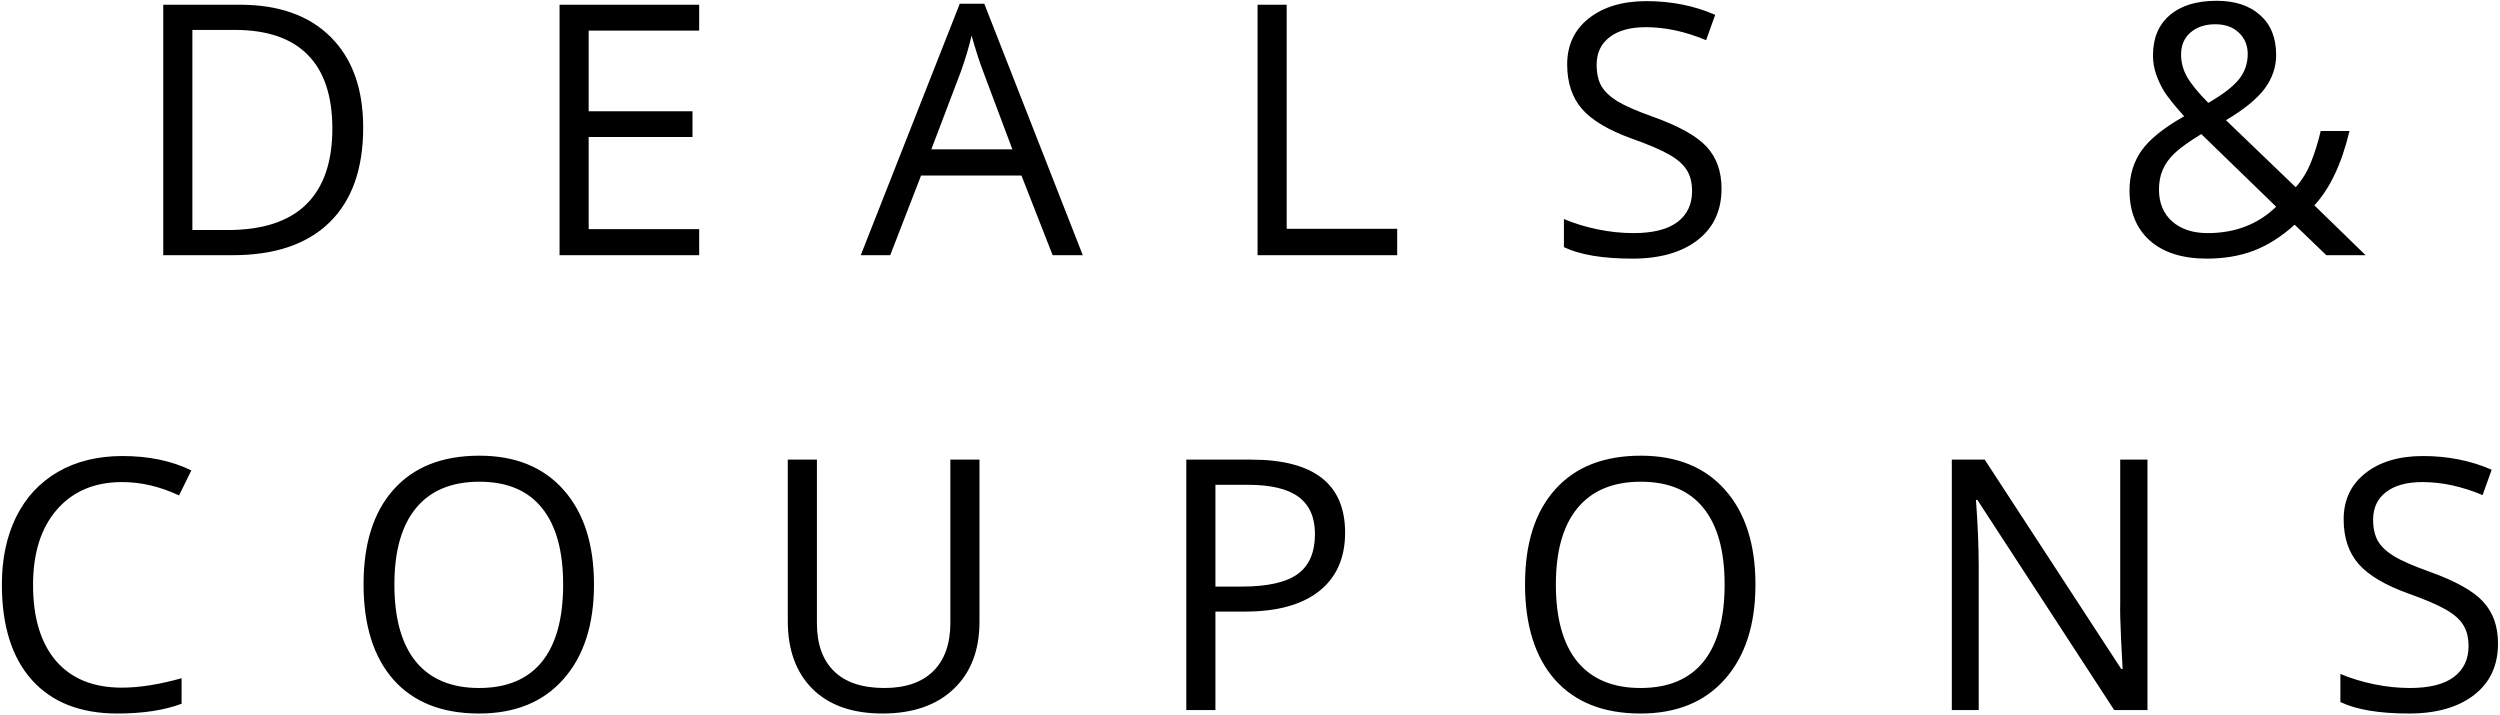 <svg width="654" height="187" viewBox="0 0 654 187" fill="none" xmlns="http://www.w3.org/2000/svg">
<path d="M95.009 33.371C95.009 44.187 92.066 52.463 86.18 58.2C80.324 63.907 71.883 66.76 60.858 66.76H42.708V1.238H62.785C72.974 1.238 80.891 4.061 86.538 9.708C92.185 15.355 95.009 23.243 95.009 33.371ZM86.942 33.64C86.942 25.095 84.79 18.657 80.488 14.324C76.216 9.992 69.852 7.826 61.396 7.826H50.326V60.172H59.603C68.686 60.172 75.513 57.946 80.085 53.494C84.656 49.013 86.942 42.395 86.942 33.64ZM182.903 66.76H146.378V1.238H182.903V8.005H153.997V29.114H181.156V35.836H153.997V59.948H182.903V66.76ZM275.369 66.76L267.213 45.92H240.95L232.883 66.76H225.175L251.079 0.969H257.488L283.257 66.76H275.369ZM264.837 39.063L257.219 18.761C256.233 16.192 255.217 13.04 254.171 9.305C253.514 12.173 252.573 15.325 251.348 18.761L243.639 39.063H264.837ZM328.979 66.76V1.238H336.598V59.858H365.505V66.76H328.979ZM450.352 49.326C450.352 55.093 448.261 59.589 444.078 62.816C439.895 66.043 434.218 67.656 427.047 67.656C419.279 67.656 413.304 66.655 409.121 64.654V57.304C411.81 58.439 414.738 59.335 417.905 59.993C421.072 60.65 424.209 60.979 427.316 60.979C432.396 60.979 436.22 60.023 438.789 58.11C441.359 56.168 442.644 53.479 442.644 50.043C442.644 47.773 442.181 45.92 441.254 44.486C440.358 43.022 438.834 41.678 436.683 40.453C434.562 39.227 431.32 37.838 426.958 36.285C420.863 34.103 416.501 31.519 413.871 28.531C411.272 25.544 409.972 21.644 409.972 16.834C409.972 11.785 411.869 7.766 415.664 4.778C419.458 1.791 424.478 0.297 430.722 0.297C437.236 0.297 443.226 1.492 448.694 3.882L446.319 10.515C440.911 8.244 435.652 7.109 430.543 7.109C426.51 7.109 423.358 7.975 421.087 9.708C418.816 11.441 417.681 13.846 417.681 16.924C417.681 19.194 418.099 21.062 418.936 22.526C419.772 23.96 421.176 25.29 423.148 26.515C425.15 27.71 428.198 29.039 432.291 30.503C439.163 32.953 443.884 35.582 446.453 38.391C449.053 41.2 450.352 44.845 450.352 49.326ZM570.569 14.28C570.569 16.341 571.107 18.313 572.182 20.195C573.258 22.048 575.095 24.289 577.695 26.918C581.549 24.677 584.223 22.616 585.717 20.733C587.241 18.821 588.003 16.625 588.003 14.145C588.003 11.845 587.226 9.977 585.672 8.543C584.148 7.079 582.102 6.347 579.532 6.347C576.873 6.347 574.707 7.064 573.034 8.498C571.39 9.932 570.569 11.859 570.569 14.28ZM577.515 60.979C584.716 60.979 590.692 58.678 595.442 54.077L575.857 35.075C572.541 37.106 570.195 38.794 568.821 40.139C567.447 41.453 566.431 42.873 565.773 44.396C565.116 45.92 564.787 47.653 564.787 49.595C564.787 53.091 565.938 55.87 568.238 57.931C570.569 59.963 573.661 60.979 577.515 60.979ZM557.079 49.774C557.079 45.89 558.11 42.454 560.171 39.467C562.263 36.479 565.997 33.461 571.376 30.414C568.836 27.575 567.103 25.424 566.177 23.96C565.28 22.496 564.563 20.972 564.026 19.389C563.488 17.805 563.219 16.162 563.219 14.459C563.219 9.977 564.683 6.481 567.611 3.972C570.539 1.462 574.617 0.207 579.846 0.207C584.686 0.207 588.496 1.462 591.274 3.972C594.053 6.452 595.442 9.917 595.442 14.369C595.442 17.566 594.426 20.524 592.395 23.243C590.363 25.932 587.002 28.666 582.311 31.444L600.551 48.968C602.224 47.115 603.554 44.949 604.54 42.469C605.556 39.96 606.407 37.226 607.095 34.268H614.624C612.592 42.813 609.53 49.296 605.436 53.718L618.837 66.76H608.573L600.282 58.783C596.757 61.95 593.171 64.22 589.526 65.595C585.881 66.969 581.818 67.656 577.336 67.656C570.912 67.656 565.923 66.073 562.367 62.906C558.842 59.739 557.079 55.362 557.079 49.774ZM31.951 126.109C24.751 126.109 19.059 128.514 14.876 133.324C10.723 138.105 8.647 144.663 8.647 152.999C8.647 161.574 10.649 168.207 14.652 172.898C18.686 177.559 24.422 179.889 31.862 179.889C36.433 179.889 41.647 179.067 47.503 177.424V184.102C42.961 185.805 37.359 186.656 30.697 186.656C21.046 186.656 13.591 183.728 8.333 177.872C3.104 172.016 0.49 163.695 0.49 152.909C0.49 146.157 1.745 140.241 4.255 135.162C6.794 130.083 10.439 126.169 15.19 123.42C19.97 120.671 25.587 119.297 32.041 119.297C38.913 119.297 44.918 120.552 50.057 123.061L46.831 129.605C41.871 127.274 36.911 126.109 31.951 126.109ZM155.386 152.909C155.386 163.396 152.727 171.643 147.408 177.648C142.12 183.654 134.755 186.656 125.314 186.656C115.663 186.656 108.209 183.713 102.95 177.827C97.722 171.912 95.107 163.576 95.107 152.82C95.107 142.153 97.737 133.892 102.995 128.036C108.254 122.15 115.723 119.207 125.403 119.207C134.815 119.207 142.165 122.195 147.453 128.17C152.742 134.146 155.386 142.392 155.386 152.909ZM103.174 152.909C103.174 161.783 105.057 168.52 108.821 173.122C112.616 177.693 118.113 179.979 125.314 179.979C132.574 179.979 138.057 177.693 141.762 173.122C145.466 168.55 147.319 161.813 147.319 152.909C147.319 144.095 145.466 137.418 141.762 132.876C138.087 128.305 132.634 126.019 125.403 126.019C118.143 126.019 112.616 128.32 108.821 132.921C105.057 137.492 103.174 144.155 103.174 152.909ZM256.233 120.238V162.635C256.233 170.104 253.977 175.975 249.465 180.248C244.954 184.52 238.754 186.656 230.866 186.656C222.979 186.656 216.869 184.505 212.536 180.203C208.234 175.9 206.083 169.984 206.083 162.455V120.238H213.702V162.993C213.702 168.461 215.195 172.659 218.183 175.587C221.171 178.515 225.563 179.979 231.359 179.979C236.887 179.979 241.144 178.515 244.132 175.587C247.12 172.629 248.614 168.401 248.614 162.903V120.238H256.233ZM351.881 139.33C351.881 145.963 349.61 151.072 345.069 154.657C340.557 158.213 334.088 159.99 325.663 159.99H317.954V185.76H310.336V120.238H327.321C343.694 120.238 351.881 126.602 351.881 139.33ZM317.954 153.447H324.811C331.564 153.447 336.449 152.357 339.466 150.175C342.484 147.994 343.993 144.499 343.993 139.688C343.993 135.356 342.574 132.129 339.735 130.008C336.897 127.887 332.475 126.826 326.47 126.826H317.954V153.447ZM459.226 152.909C459.226 163.396 456.567 171.643 451.249 177.648C445.96 183.654 438.595 186.656 429.154 186.656C419.503 186.656 412.049 183.713 406.79 177.827C401.562 171.912 398.947 163.576 398.947 152.82C398.947 142.153 401.577 133.892 406.835 128.036C412.094 122.15 419.563 119.207 429.243 119.207C438.655 119.207 446.005 122.195 451.293 128.17C456.582 134.146 459.226 142.392 459.226 152.909ZM407.014 152.909C407.014 161.783 408.897 168.52 412.661 173.122C416.456 177.693 421.953 179.979 429.154 179.979C436.414 179.979 441.897 177.693 445.602 173.122C449.306 168.55 451.159 161.813 451.159 152.909C451.159 144.095 449.306 137.418 445.602 132.876C441.927 128.305 436.474 126.019 429.243 126.019C421.983 126.019 416.456 128.32 412.661 132.921C408.897 137.492 407.014 144.155 407.014 152.909ZM561.776 185.76H553.081L517.273 130.77H516.914C517.392 137.223 517.631 143.139 517.631 148.517V185.76H510.595V120.238H519.2L554.919 175.004H555.277C555.218 174.197 555.083 171.613 554.874 167.251C554.665 162.859 554.59 159.721 554.65 157.839V120.238H561.776V185.76ZM653.48 168.326C653.48 174.093 651.388 178.589 647.205 181.816C643.023 185.043 637.346 186.656 630.175 186.656C622.407 186.656 616.431 185.655 612.248 183.654V176.304C614.937 177.439 617.865 178.335 621.032 178.993C624.2 179.65 627.337 179.979 630.444 179.979C635.523 179.979 639.348 179.023 641.917 177.11C644.487 175.168 645.771 172.479 645.771 169.043C645.771 166.773 645.308 164.92 644.382 163.486C643.486 162.022 641.962 160.678 639.811 159.453C637.689 158.228 634.448 156.838 630.085 155.285C623.99 153.103 619.628 150.519 616.999 147.531C614.4 144.543 613.1 140.644 613.1 135.834C613.1 130.785 614.997 126.766 618.792 123.778C622.586 120.791 627.606 119.297 633.85 119.297C640.363 119.297 646.354 120.492 651.822 122.882L649.446 129.515C644.038 127.244 638.78 126.109 633.671 126.109C629.637 126.109 626.485 126.975 624.214 128.708C621.944 130.441 620.808 132.846 620.808 135.924C620.808 138.194 621.227 140.062 622.063 141.526C622.9 142.96 624.304 144.29 626.276 145.515C628.278 146.71 631.325 148.039 635.419 149.503C642.291 151.953 647.011 154.582 649.581 157.391C652.18 160.199 653.48 163.845 653.48 168.326Z" fill="black"/>
</svg>
